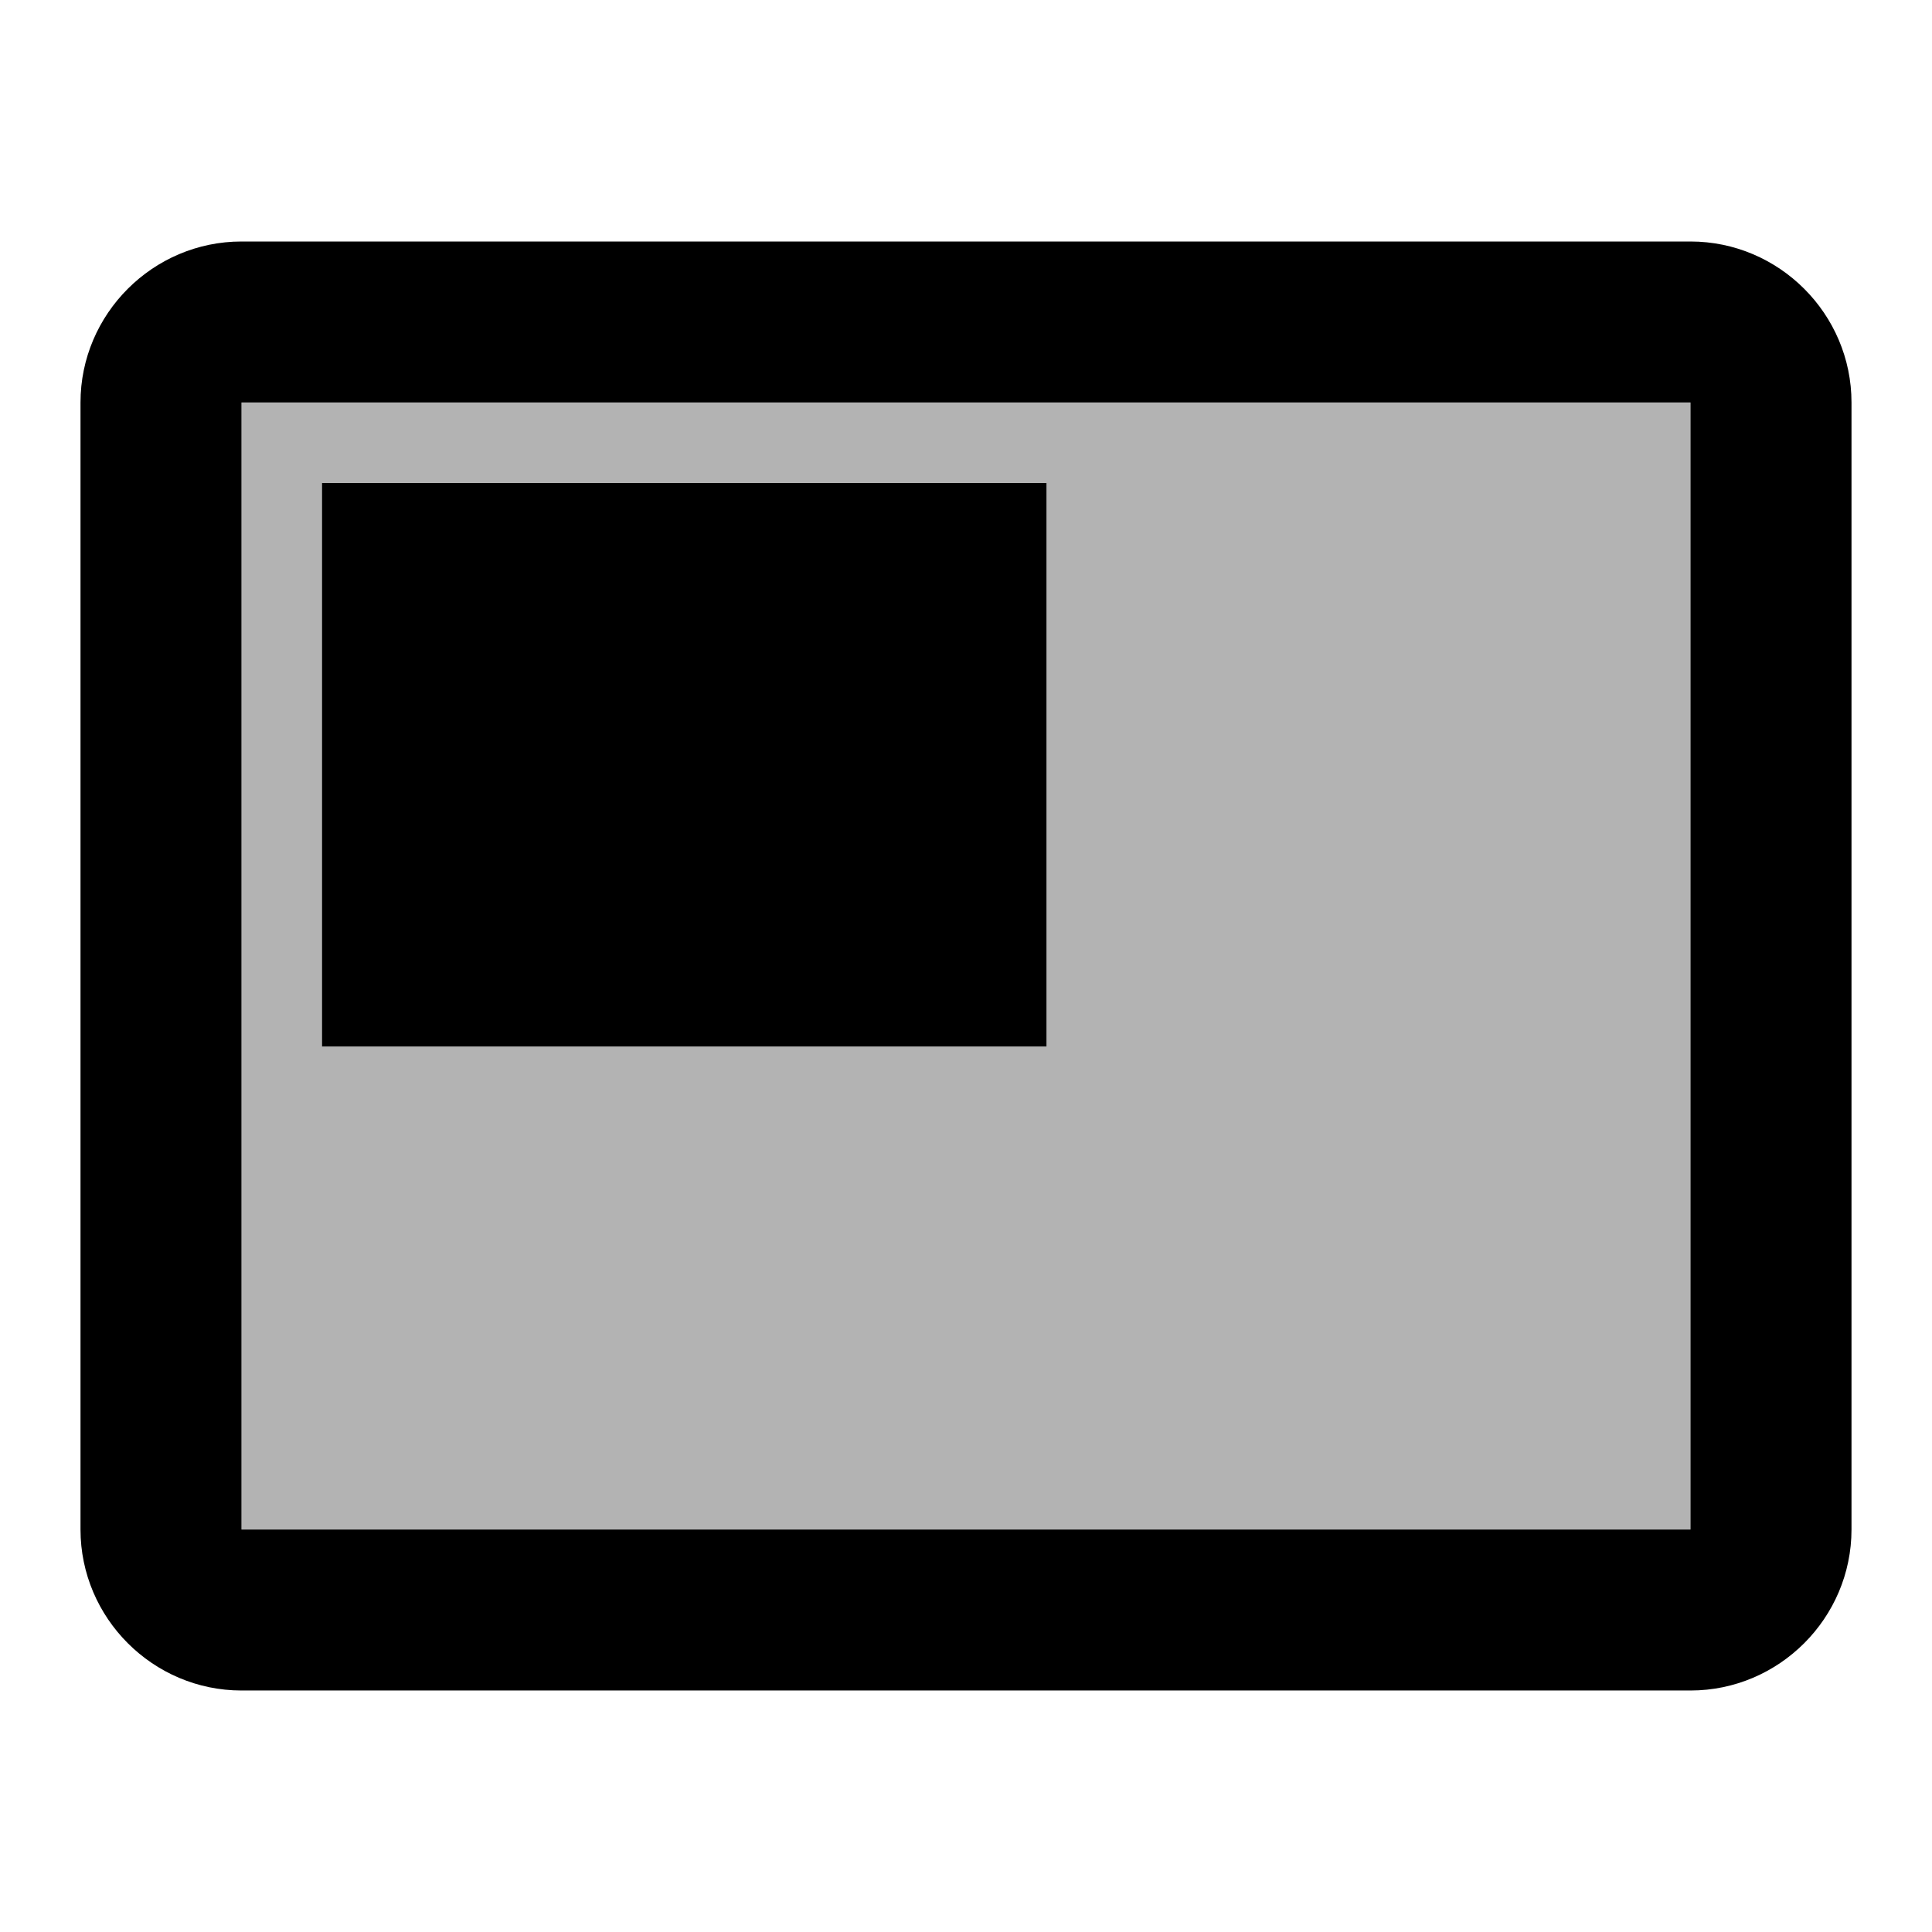 <svg xmlns="http://www.w3.org/2000/svg" viewBox="0 0 24 24"><path fill="currentColor" d="M3 19h18V5H3zM4 6h9v7H4z" opacity=".3"/><path fill="currentColor" d="M21 3H3c-1.1 0-2 .9-2 2v14c0 1.1.9 2 2 2h18c1.1 0 2-.9 2-2V5c0-1.1-.9-2-2-2m0 16H3V5h18zM4 6h9v7H4z"/></svg>